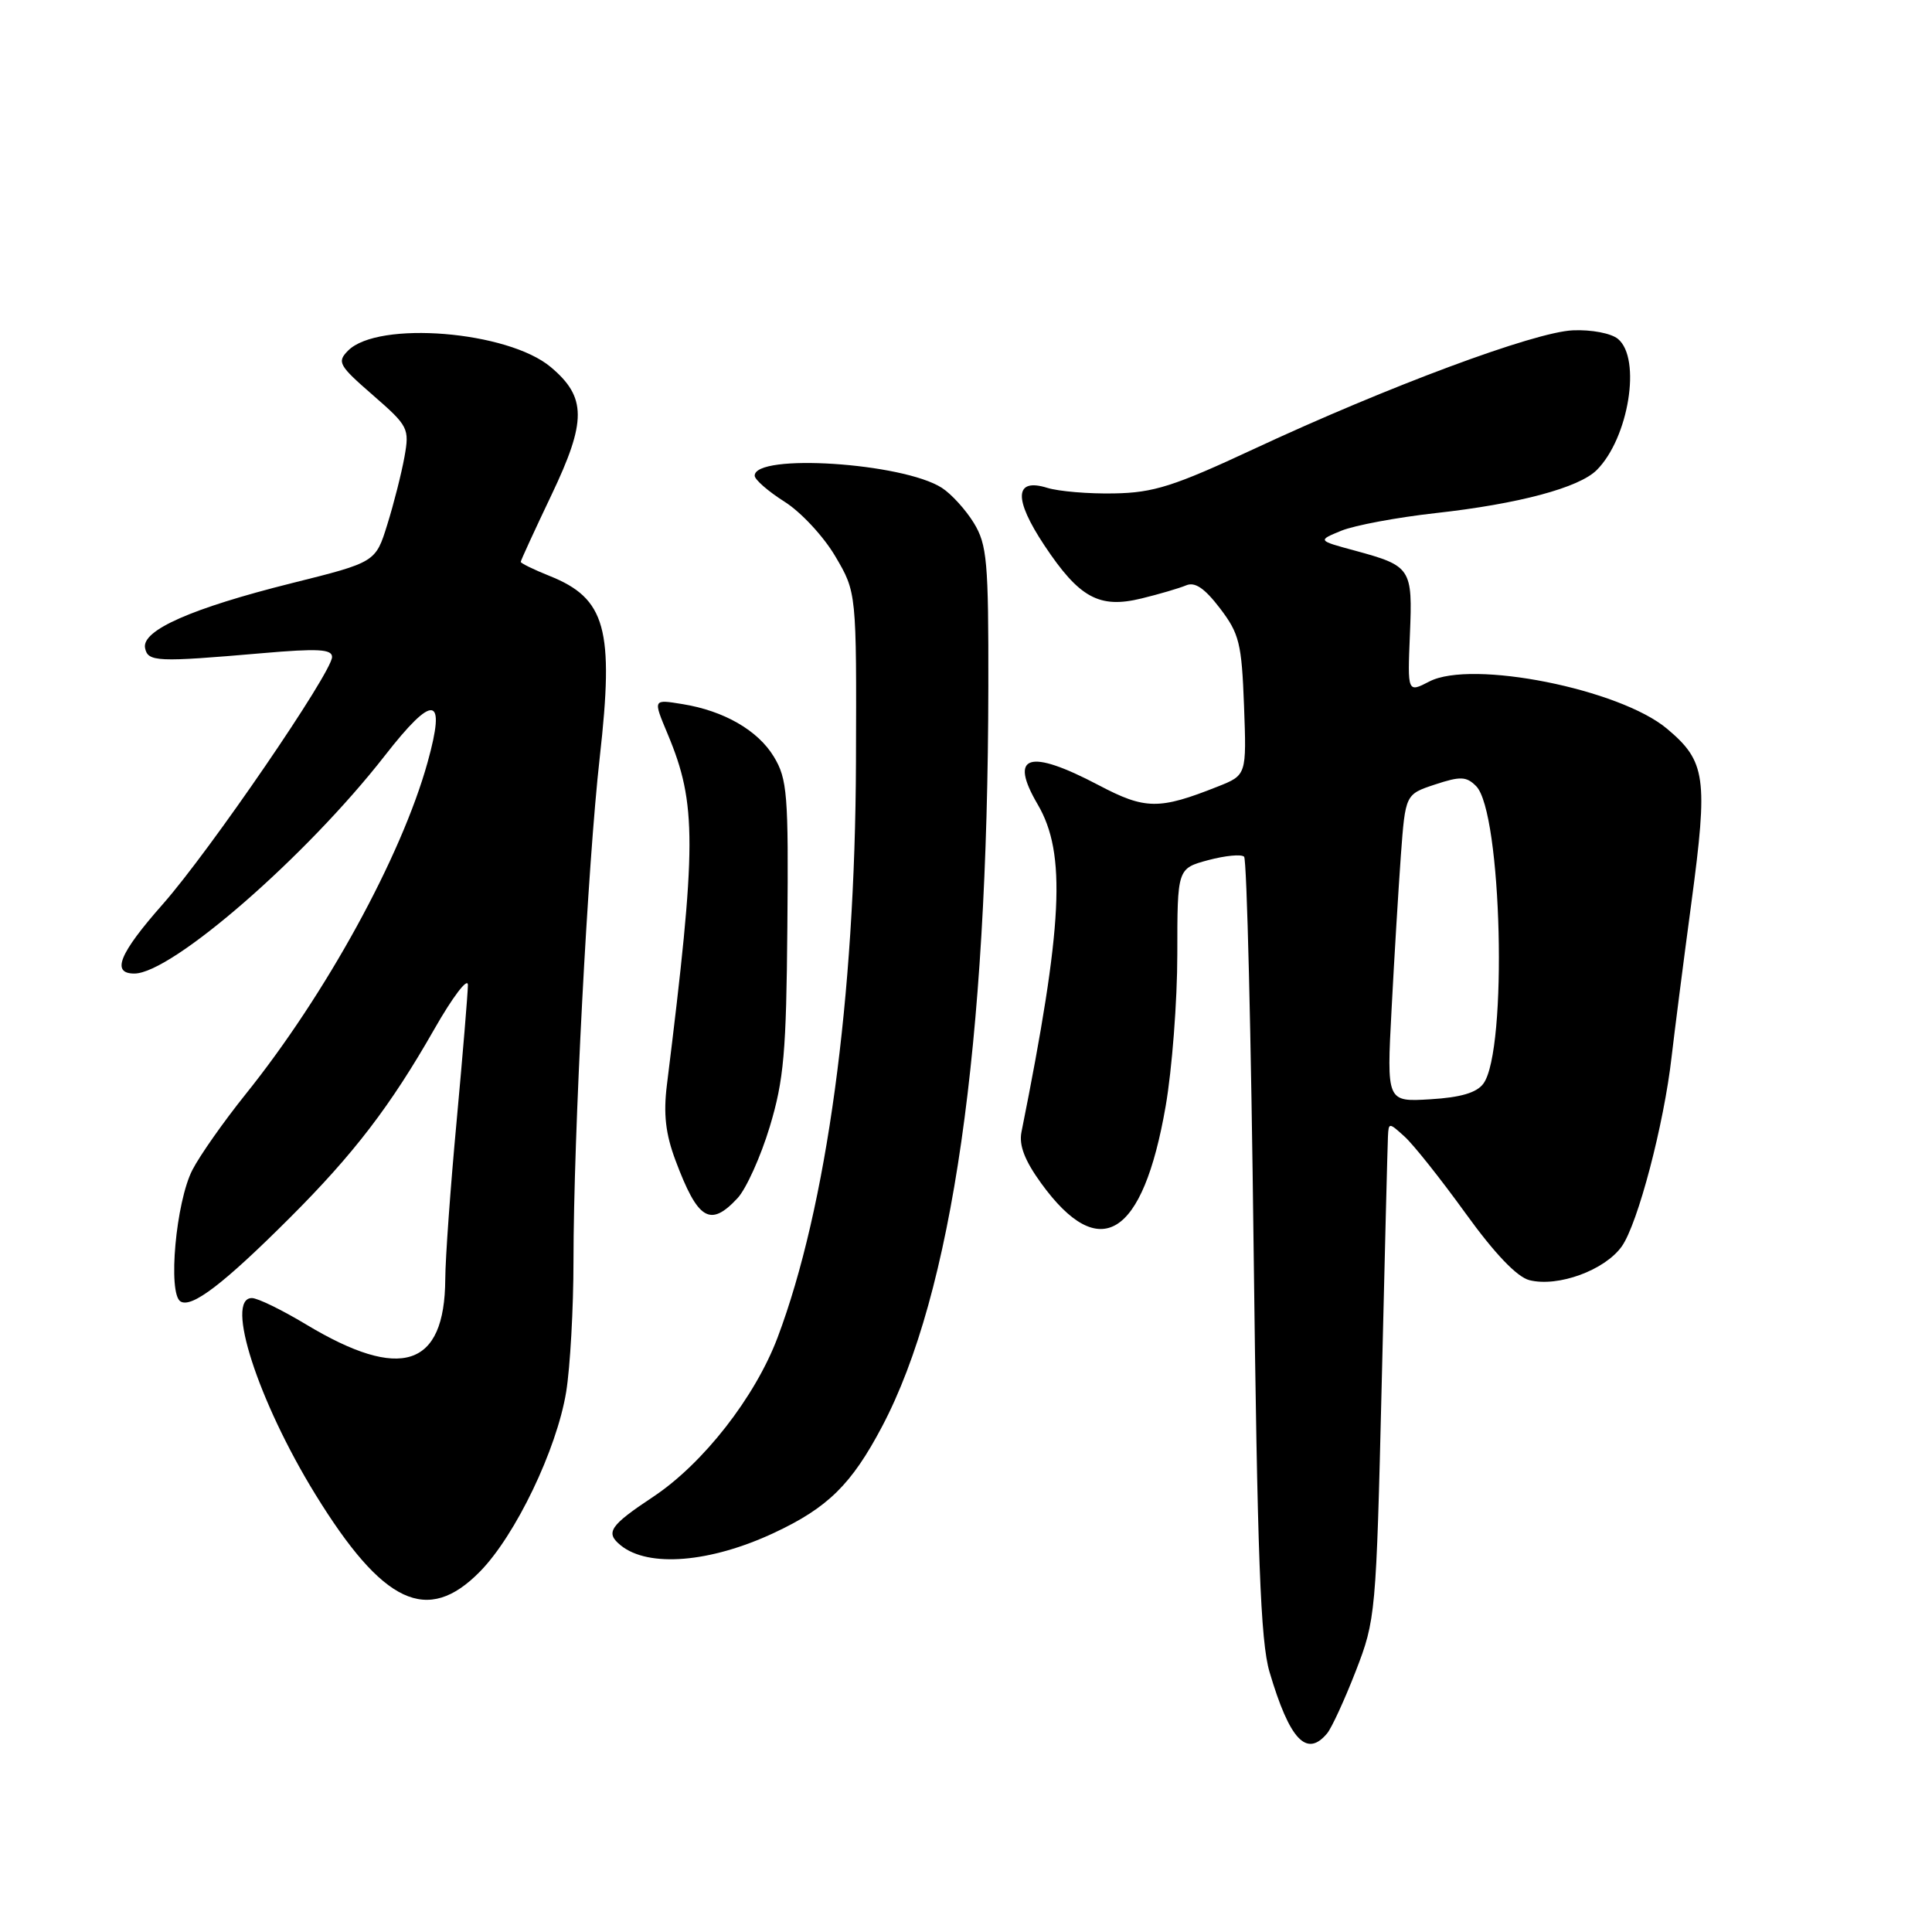 <?xml version="1.0" encoding="UTF-8" standalone="no"?>
<!DOCTYPE svg PUBLIC "-//W3C//DTD SVG 1.1//EN" "http://www.w3.org/Graphics/SVG/1.1/DTD/svg11.dtd" >
<svg xmlns="http://www.w3.org/2000/svg" xmlns:xlink="http://www.w3.org/1999/xlink" version="1.1" viewBox="0 0 256 256">
 <g >
 <path fill="currentColor"
d=" M 175.86 229.67 C 176.46 228.94 178.17 225.23 179.65 221.42 C 182.28 214.64 182.35 213.89 183.08 183.50 C 183.48 166.45 183.86 151.64 183.91 150.60 C 184.00 148.72 184.04 148.72 186.11 150.60 C 187.27 151.64 190.90 156.21 194.18 160.75 C 198.07 166.14 201.01 169.21 202.66 169.63 C 206.45 170.58 212.63 168.32 214.89 165.16 C 217.02 162.16 220.49 148.97 221.50 140.00 C 221.85 136.97 223.02 127.79 224.12 119.60 C 226.34 103.03 226.04 100.89 220.90 96.57 C 214.64 91.30 195.00 87.39 189.40 90.30 C 186.50 91.80 186.50 91.80 186.82 84.08 C 187.19 75.28 186.99 74.99 179.53 72.96 C 174.57 71.62 174.57 71.62 177.74 70.32 C 179.49 69.61 185.10 68.56 190.21 67.99 C 201.23 66.77 209.23 64.63 211.58 62.28 C 215.81 58.05 217.52 47.50 214.39 44.91 C 213.49 44.16 210.86 43.66 208.41 43.77 C 203.32 43.99 183.91 51.21 166.13 59.50 C 155.56 64.43 152.86 65.29 147.63 65.38 C 144.26 65.45 140.27 65.11 138.76 64.64 C 134.42 63.29 134.28 66.08 138.39 72.27 C 143.01 79.22 145.65 80.67 151.25 79.30 C 153.59 78.73 156.24 77.95 157.15 77.57 C 158.33 77.06 159.60 77.92 161.65 80.60 C 164.22 83.97 164.53 85.24 164.84 93.52 C 165.18 102.71 165.18 102.71 161.34 104.23 C 153.58 107.31 151.75 107.29 145.58 104.04 C 136.31 99.16 133.64 100.01 137.50 106.59 C 141.32 113.11 140.85 122.57 135.35 150.00 C 135.00 151.76 135.78 153.78 137.96 156.79 C 145.72 167.49 151.43 163.97 154.45 146.61 C 155.30 141.73 156.00 132.64 156.00 126.41 C 156.00 115.08 156.00 115.08 160.10 113.97 C 162.36 113.37 164.49 113.16 164.85 113.52 C 165.21 113.87 165.78 137.19 166.11 165.33 C 166.61 206.39 167.02 217.50 168.22 221.55 C 170.88 230.55 173.14 232.95 175.86 229.67 Z  M 63.59 208.25 C 68.30 203.46 73.77 192.07 75.02 184.44 C 75.55 181.17 75.99 173.35 75.99 167.05 C 76.00 150.45 77.88 114.45 79.47 100.35 C 81.39 83.32 80.27 79.29 72.81 76.31 C 70.71 75.47 69.00 74.63 69.00 74.45 C 69.00 74.27 70.84 70.27 73.08 65.57 C 77.74 55.80 77.73 52.63 72.98 48.64 C 67.30 43.86 50.09 42.46 46.12 46.46 C 44.63 47.97 44.88 48.42 49.40 52.35 C 54.12 56.46 54.27 56.76 53.59 60.56 C 53.20 62.72 52.18 66.75 51.32 69.50 C 49.77 74.50 49.77 74.50 38.63 77.28 C 25.37 80.60 18.76 83.52 19.22 85.86 C 19.59 87.71 20.75 87.76 34.75 86.55 C 42.10 85.91 44.00 86.01 44.00 87.05 C 44.00 89.08 27.78 112.78 21.57 119.81 C 15.79 126.36 14.71 129.00 17.80 129.00 C 22.75 129.00 40.58 113.48 50.99 100.13 C 57.46 91.83 59.14 92.09 56.66 101.00 C 53.18 113.53 43.17 131.77 32.53 145.01 C 29.65 148.60 26.49 153.09 25.50 155.01 C 23.31 159.24 22.21 171.39 23.92 172.45 C 25.40 173.36 29.65 170.11 38.39 161.38 C 46.88 152.90 51.73 146.57 57.53 136.40 C 59.99 132.08 62.00 129.44 62.00 130.52 C 61.99 131.61 61.32 139.70 60.51 148.50 C 59.69 157.30 59.01 166.75 59.00 169.50 C 58.93 181.18 53.13 183.06 40.55 175.49 C 37.36 173.57 34.14 172.00 33.38 172.00 C 29.77 172.00 34.19 185.66 41.78 198.00 C 50.75 212.57 56.63 215.33 63.59 208.25 Z  M 102.57 203.11 C 109.69 199.78 112.83 196.69 116.87 189.04 C 126.18 171.42 130.89 138.63 130.96 91.00 C 130.99 74.39 130.79 72.17 129.04 69.30 C 127.97 67.55 126.06 65.45 124.80 64.64 C 119.61 61.31 100.00 60.05 100.00 63.03 C 100.00 63.55 101.78 65.10 103.94 66.47 C 106.11 67.83 109.15 71.10 110.69 73.73 C 113.50 78.50 113.50 78.50 113.42 101.00 C 113.31 132.28 109.54 159.97 103.03 177.24 C 100.05 185.13 93.17 193.94 86.54 198.34 C 80.77 202.17 80.17 203.08 82.25 204.77 C 85.91 207.74 94.11 207.07 102.57 203.11 Z  M 97.74 158.75 C 98.88 157.51 100.80 153.26 102.00 149.29 C 103.87 143.08 104.19 139.41 104.33 122.79 C 104.49 105.24 104.32 103.21 102.54 100.27 C 100.43 96.78 95.94 94.19 90.45 93.30 C 86.49 92.66 86.52 92.60 88.48 97.29 C 92.34 106.53 92.33 111.83 88.37 143.74 C 87.89 147.60 88.19 150.24 89.50 153.74 C 92.47 161.68 94.10 162.67 97.74 158.75 Z  M 184.39 133.76 C 184.74 127.01 185.30 117.84 185.62 113.37 C 186.22 105.25 186.22 105.25 190.15 103.95 C 193.51 102.84 194.30 102.87 195.59 104.16 C 199.01 107.58 199.79 139.17 196.56 143.58 C 195.68 144.79 193.55 145.42 189.52 145.66 C 183.74 146.01 183.74 146.01 184.39 133.76 Z "/>
</g>
</svg>